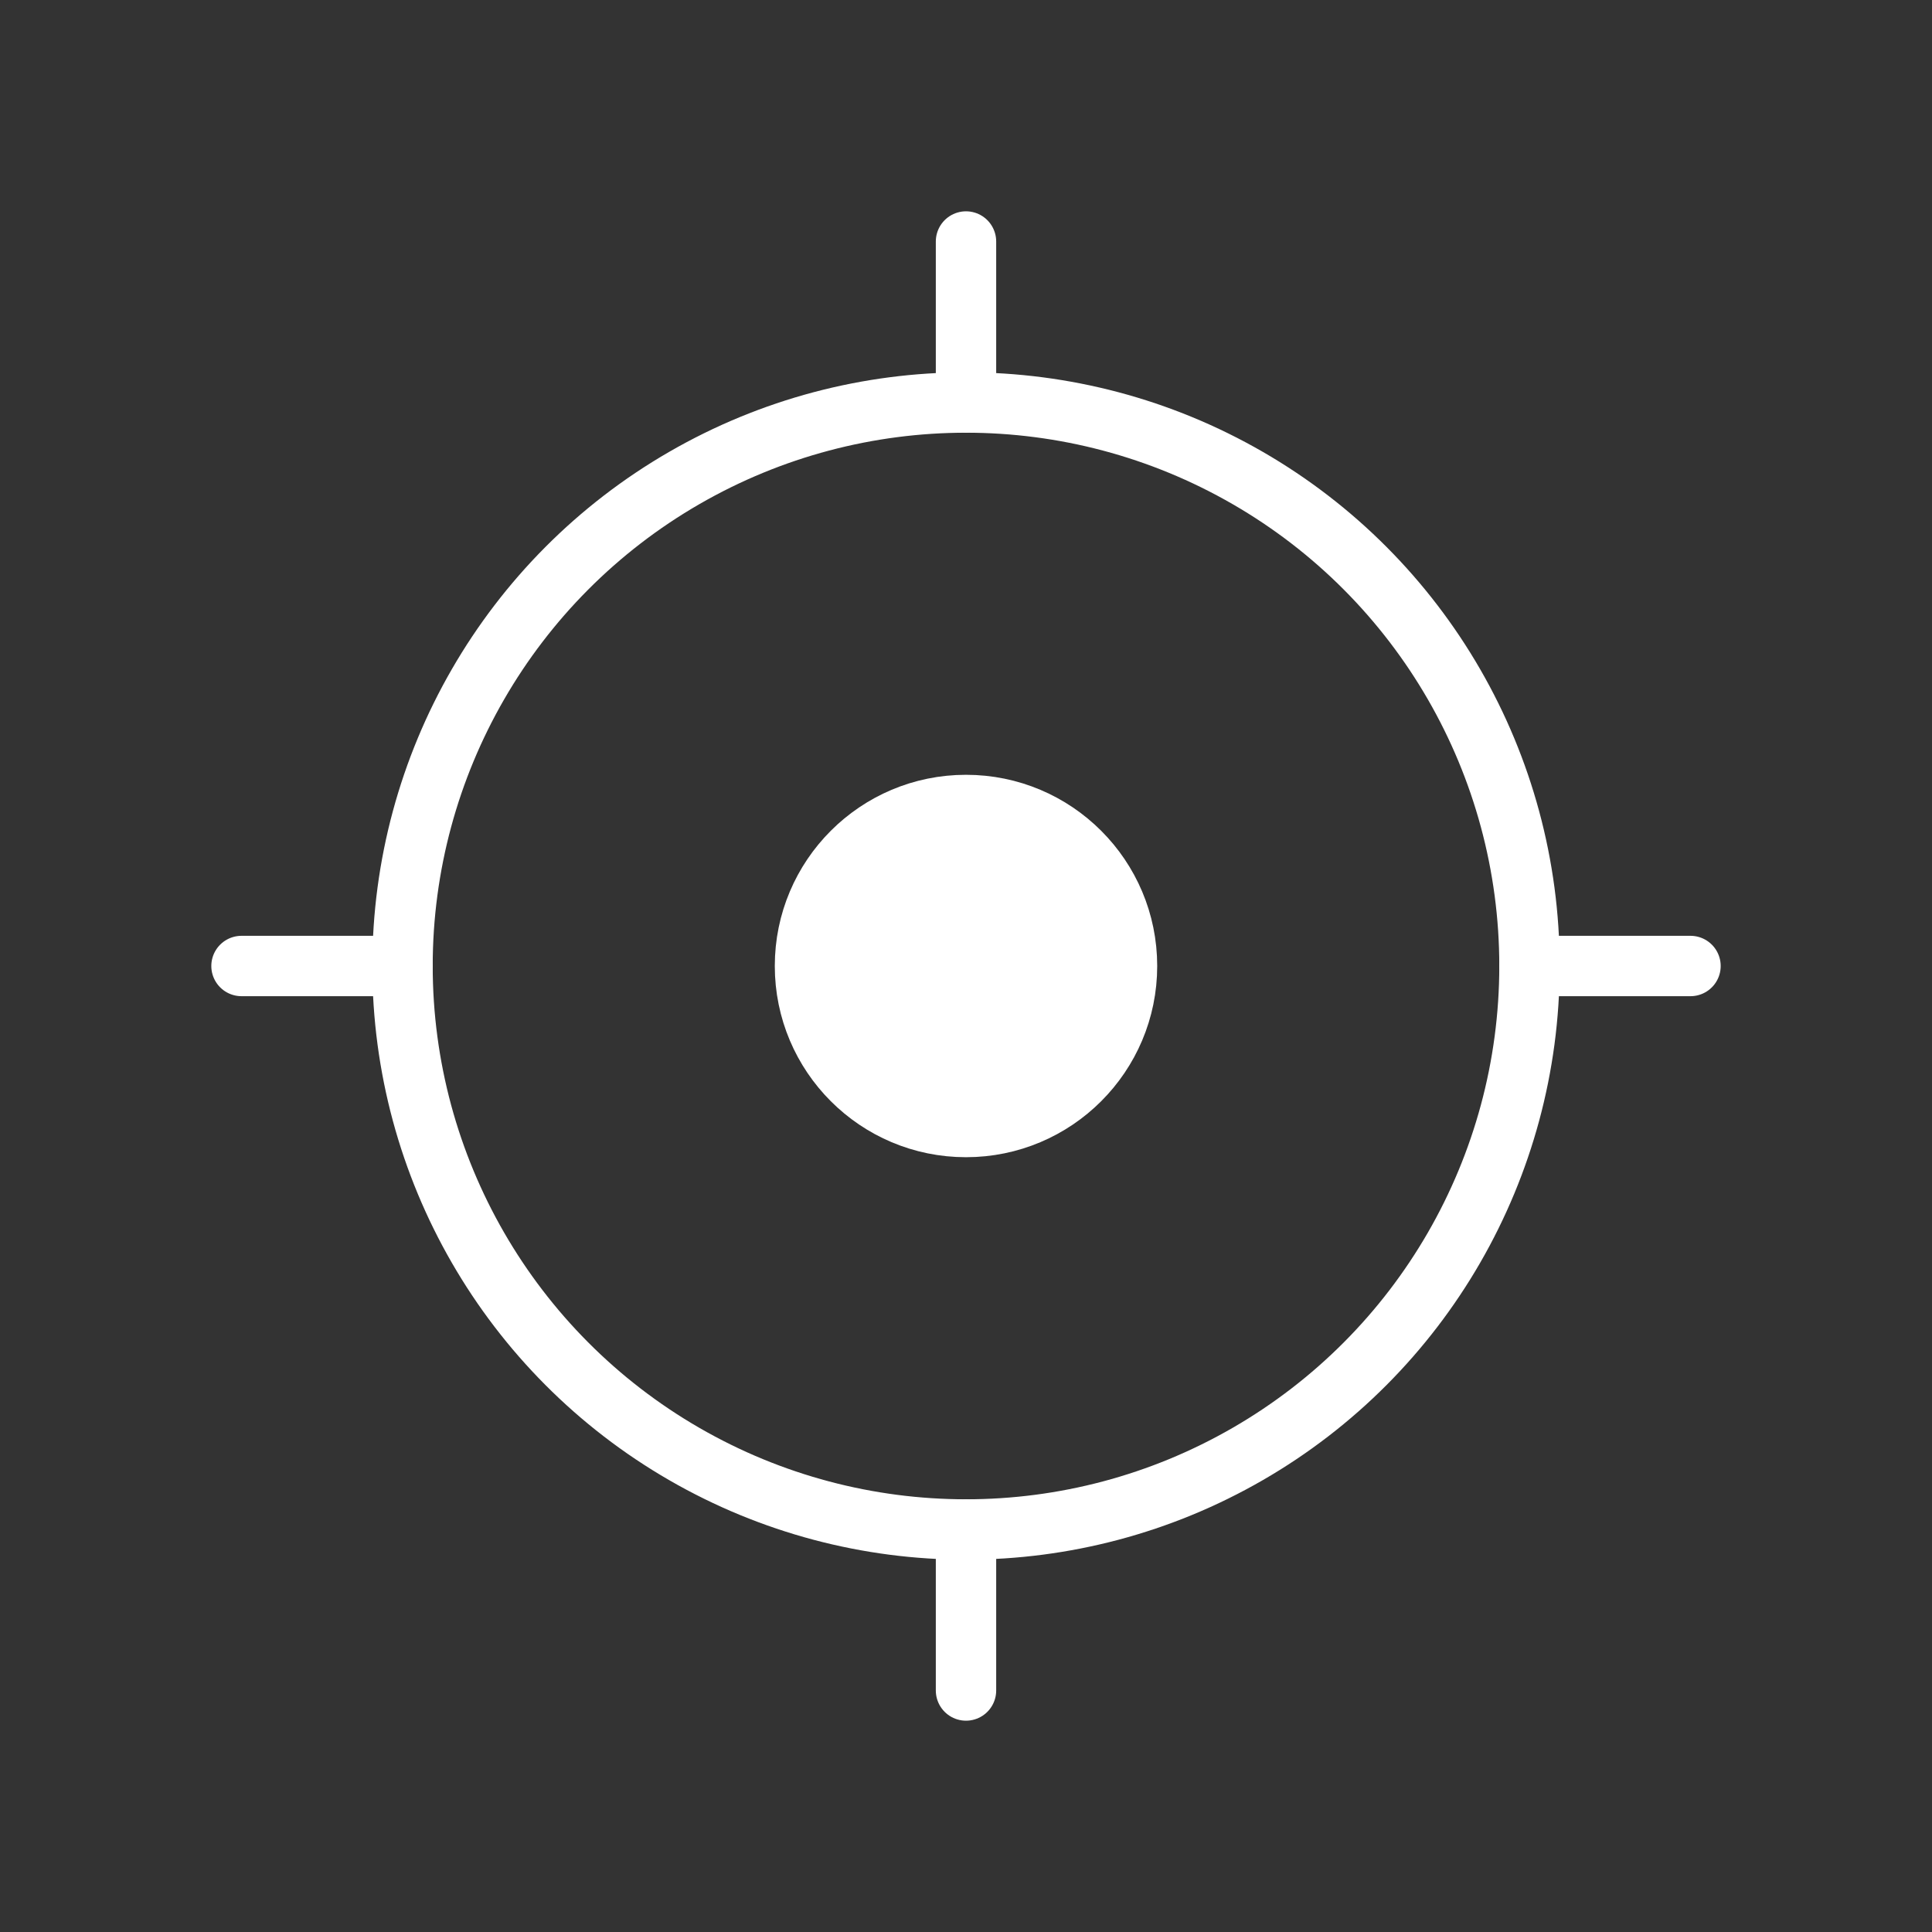 <svg width="24" height="24" viewBox="0 0 32 32" fill="none" xmlns="http://www.w3.org/2000/svg">
<rect x="0" y="0" width="32" height="32" fill="#333333" stroke="none"/>
<circle cx="16" cy="16" r="9.333" stroke="white"/>
<circle cx="16" cy="16" r="2.667" fill="white" stroke="white"/>
<path d="M16 6.667V4" stroke="white" stroke-linecap="round"/>
<path d="M25.333 16L28 16" stroke="white" stroke-linecap="round"/>
<path d="M16 28L16 25.333" stroke="white" stroke-linecap="round"/>
<path d="M4 16H6.667" stroke="white" stroke-linecap="round"/>
</svg>
